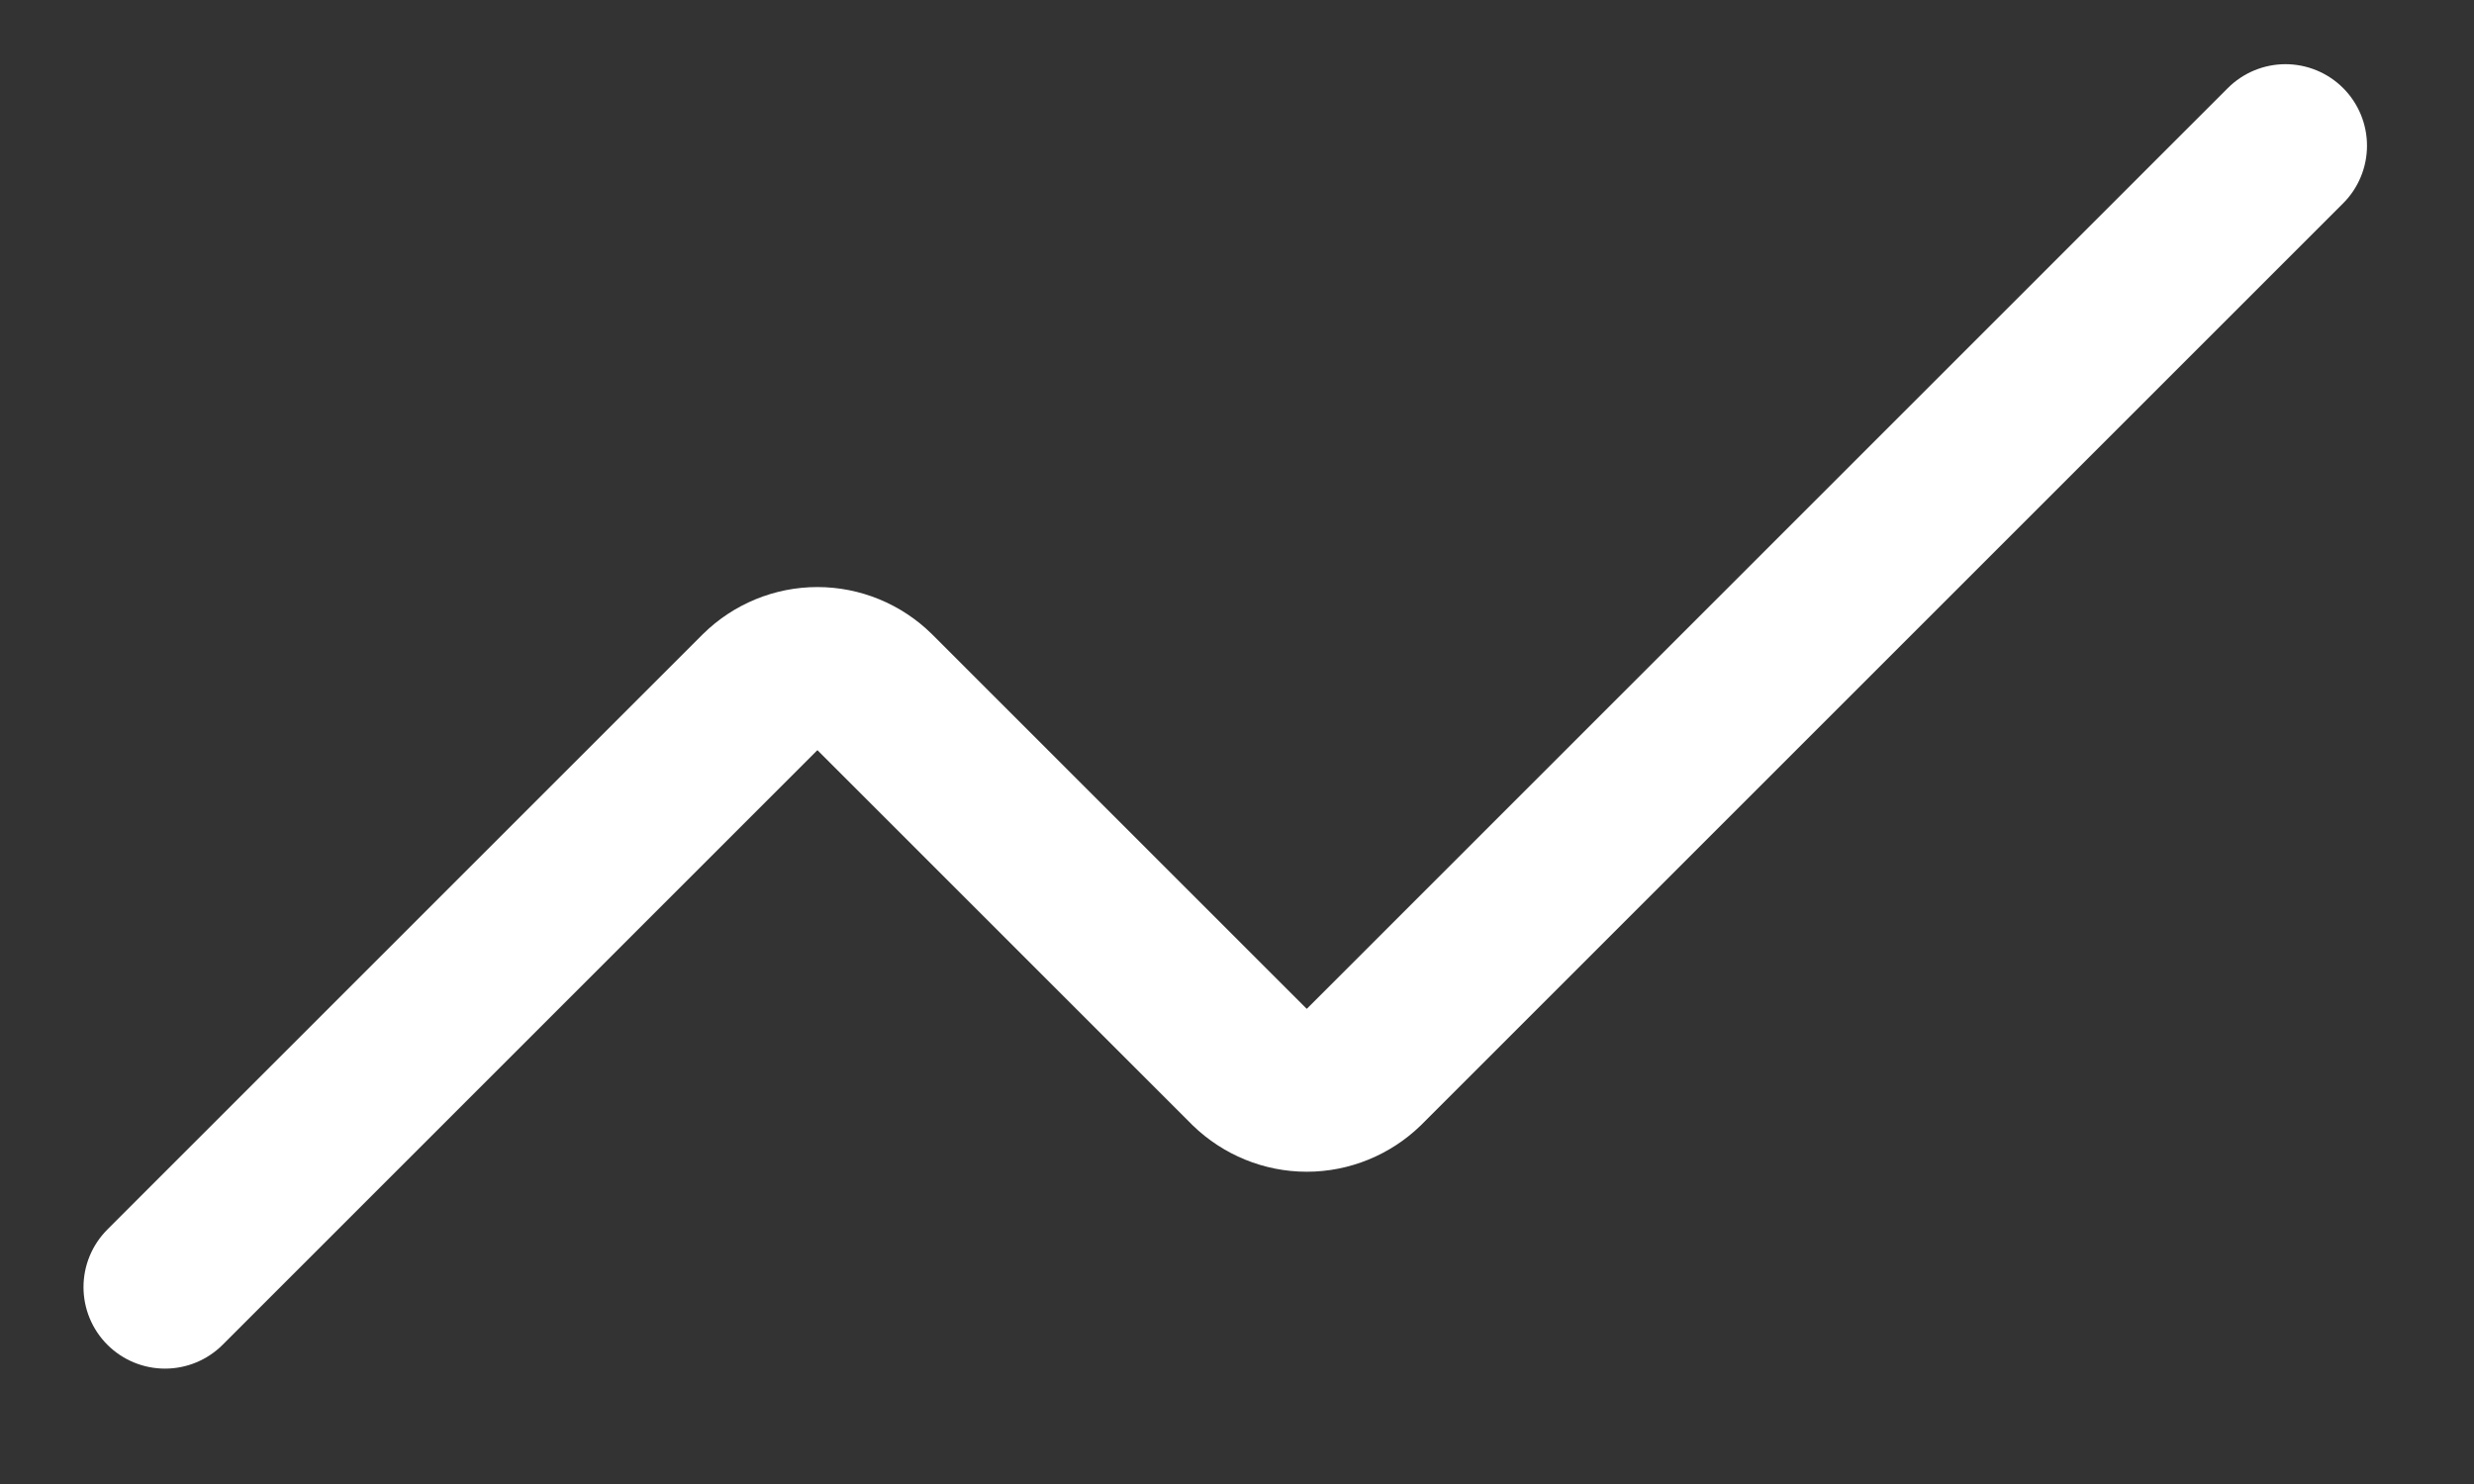 <svg width="10" height="6" viewBox="0 0 10 6" fill="none" xmlns="http://www.w3.org/2000/svg">
<rect x="0" y="0" width="10" height="6" fill="#333333" stroke="none"/>
<path d="M9.238 0.589L5.513 4.314C5.451 4.374 5.368 4.408 5.282 4.408C5.196 4.408 5.113 4.374 5.051 4.314L3.535 2.798C3.473 2.737 3.39 2.703 3.304 2.703C3.218 2.703 3.135 2.737 3.073 2.798L0.667 5.204" stroke="white" stroke-width="0.659" stroke-linecap="round" stroke-linejoin="round"/>
</svg>
